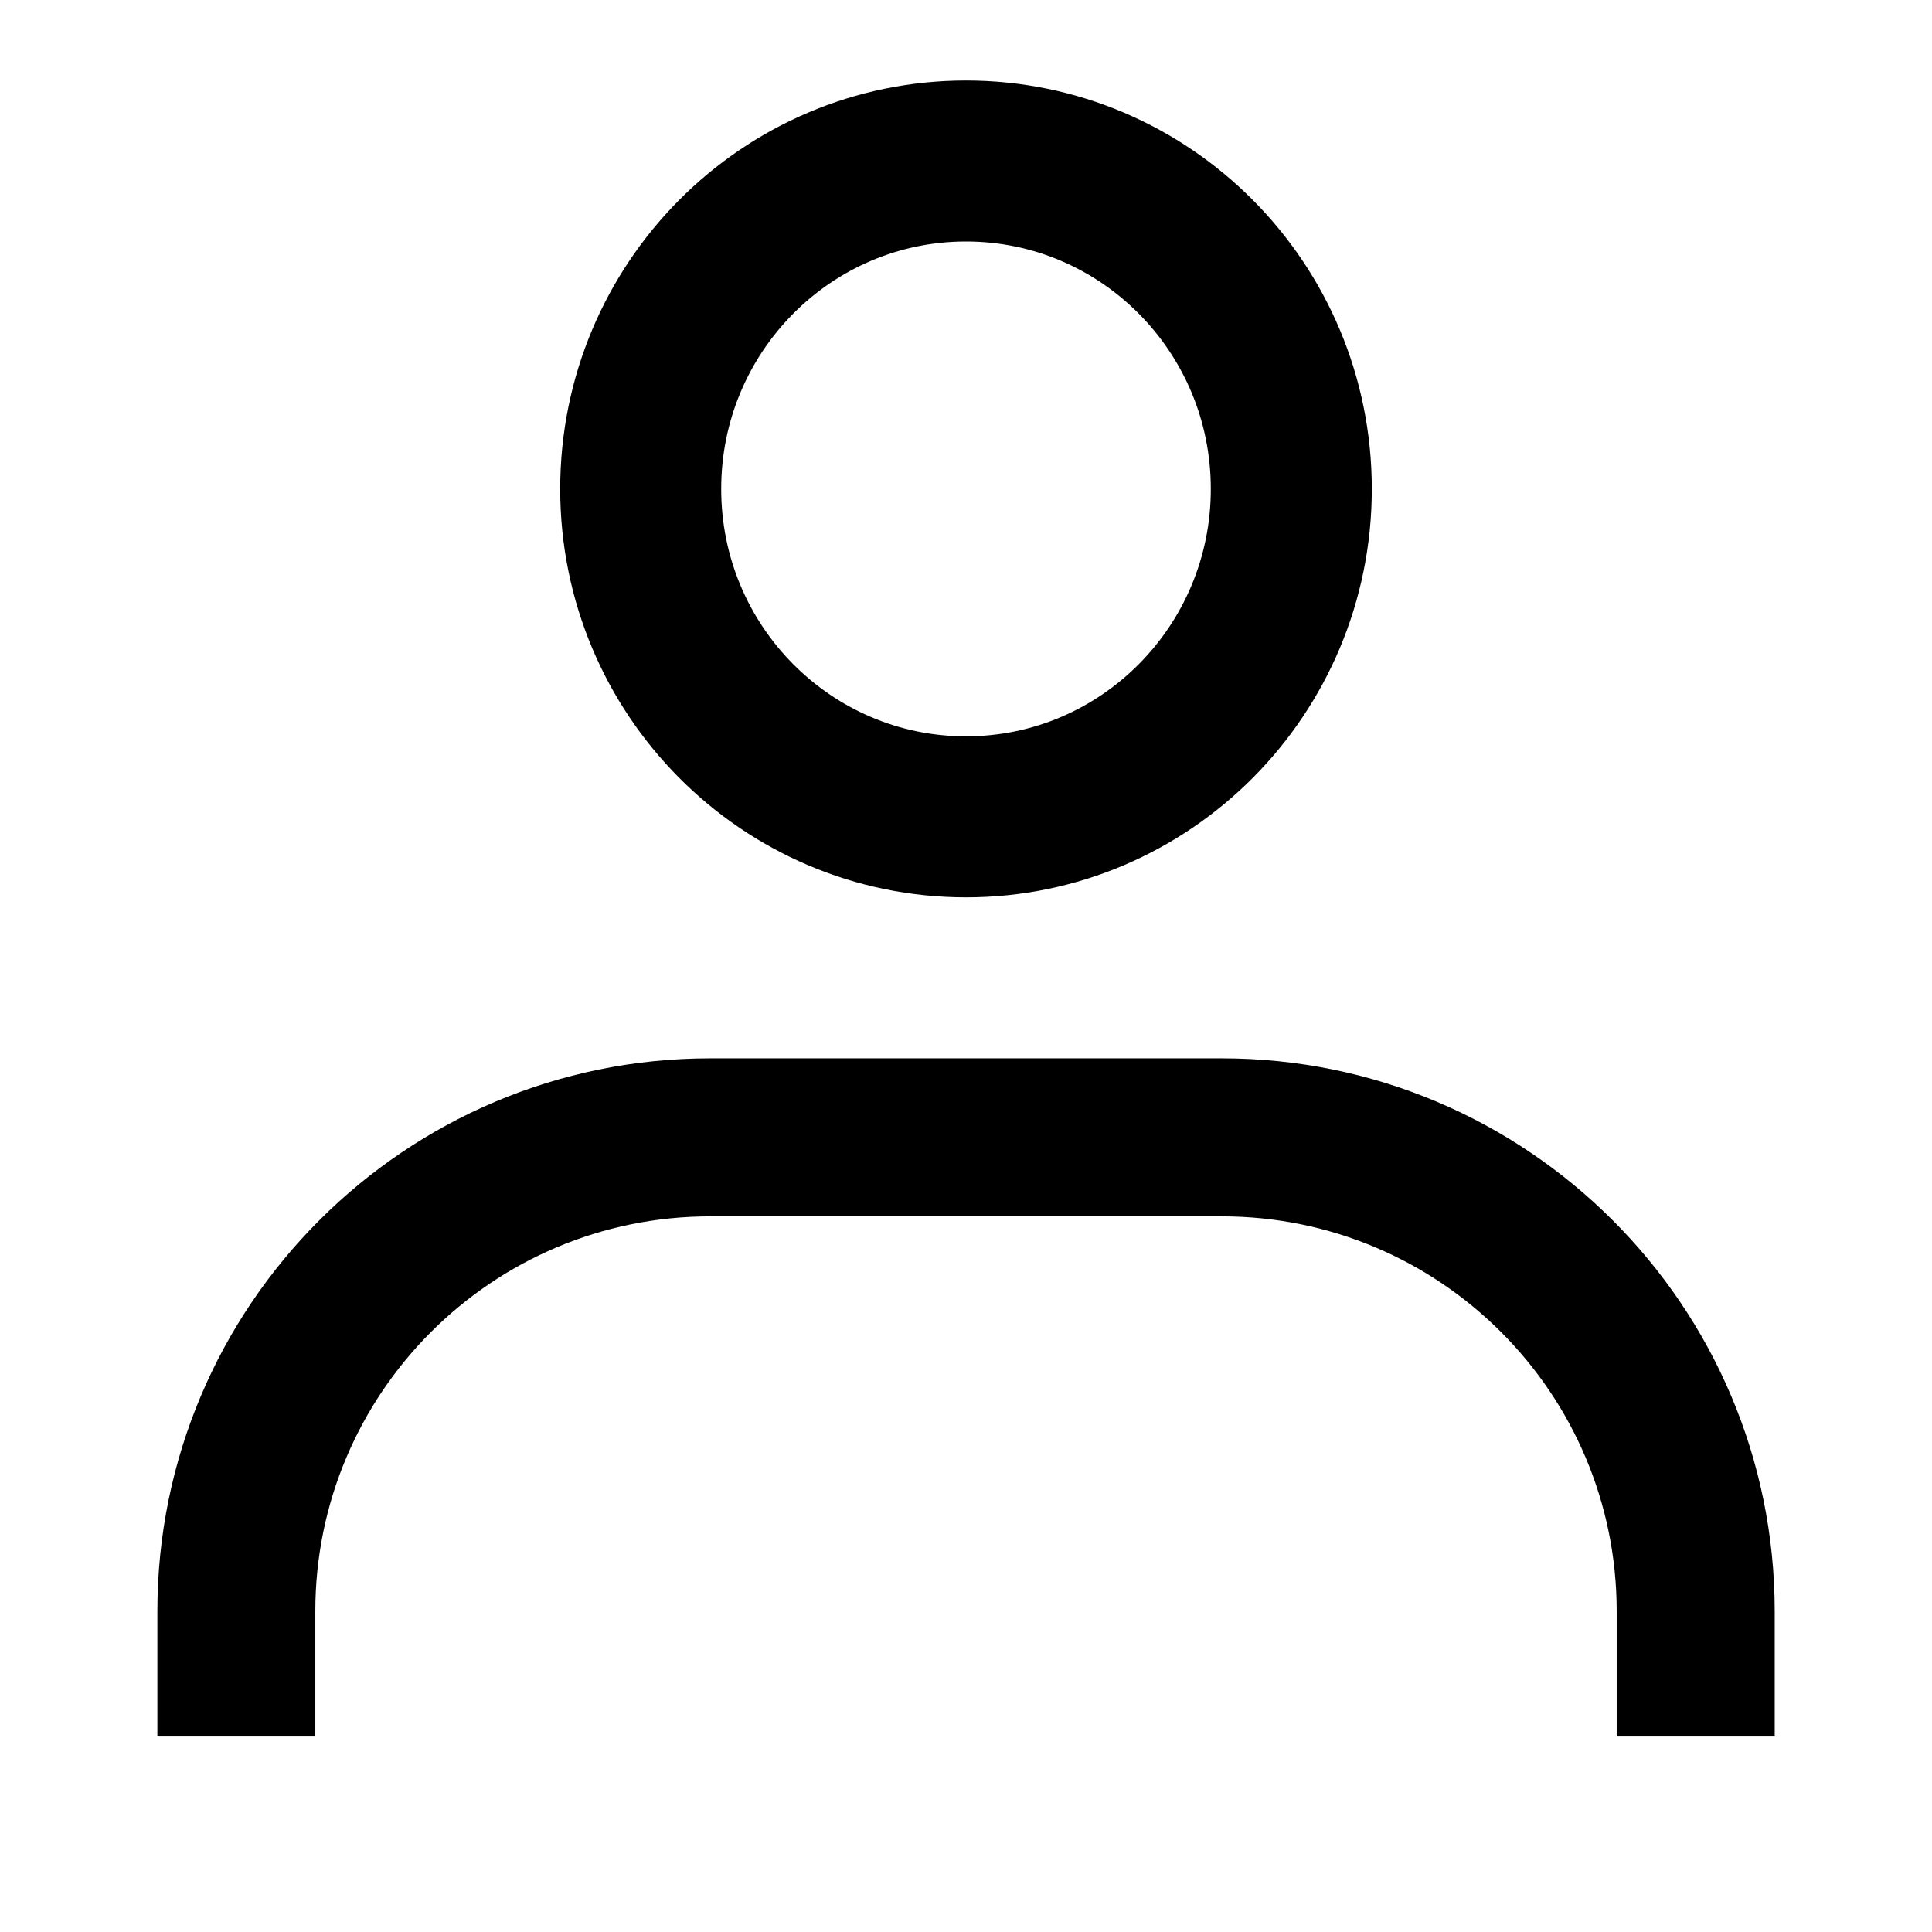 <svg width="24" height="24" viewBox="0 0 24 24" fill="none" xmlns="http://www.w3.org/2000/svg">
<path d="M16.041 6.074C16.041 8.329 14.226 10.147 12 10.147C9.774 10.147 7.959 8.329 7.959 6.074C7.959 3.818 9.774 2 12 2C14.226 2 16.041 3.818 16.041 6.074Z" stroke="black" stroke-width="2"/>
<path fill-rule="evenodd" clip-rule="evenodd" d="M8.823 15.11H15.177C17.886 15.11 20.083 17.306 20.083 20.016V21.572H22.046V20.016C22.046 16.223 18.97 13.147 15.177 13.147H8.823C5.03 13.147 1.955 16.223 1.955 20.016V21.572H3.917V20.016C3.917 17.306 6.114 15.11 8.823 15.11Z" fill="black"/>
</svg>
